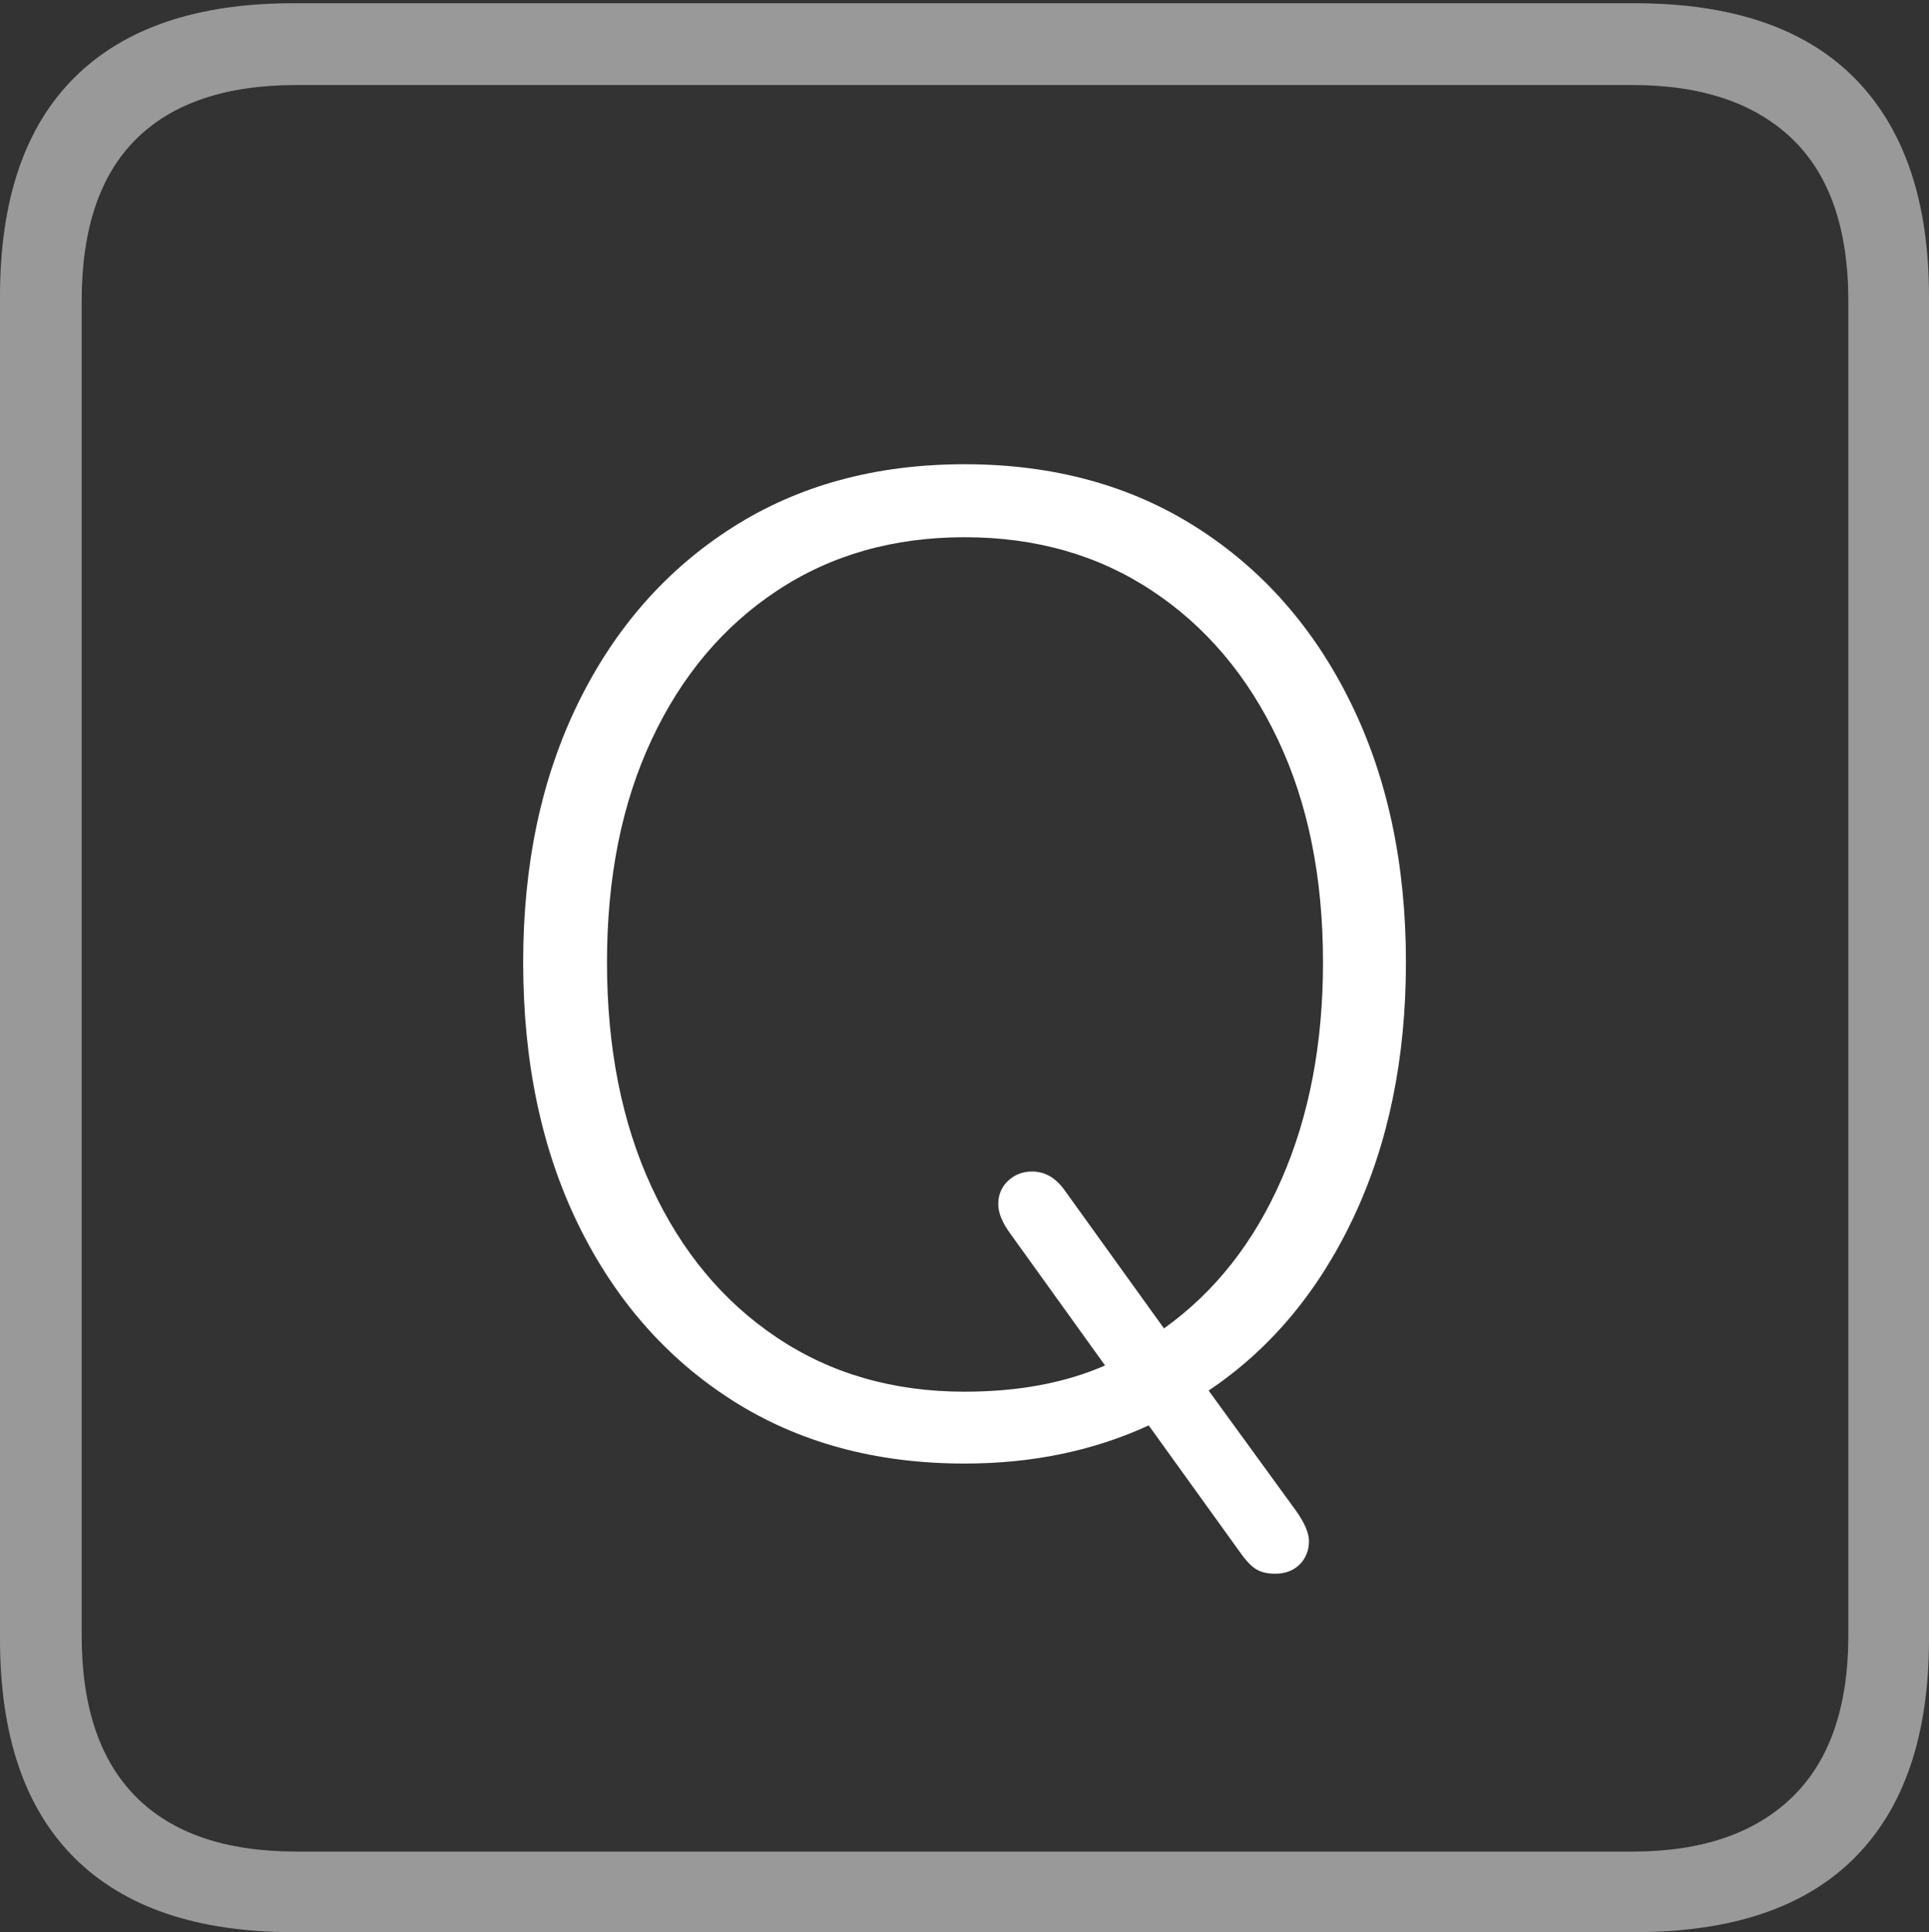 <?xml version="1.0" encoding="UTF-8"?>
<!--Generator: Apple Native CoreSVG 175-->
<!DOCTYPE svg
PUBLIC "-//W3C//DTD SVG 1.1//EN"
       "http://www.w3.org/Graphics/SVG/1.1/DTD/svg11.dtd">
<svg version="1.1" xmlns="http://www.w3.org/2000/svg" xmlns:xlink="http://www.w3.org/1999/xlink" width="17.285" height="17.314">
 <rect width="100%" height="100%" fill="#333333" stroke="none"/>
 <g>
  <rect height="17.314" opacity="0" width="17.285" x="0" y="0"/>
  <path d="M2.627 17.314L14.648 17.314Q15.957 17.314 16.621 16.645Q17.285 15.977 17.285 14.688L17.285 2.656Q17.285 1.377 16.621 0.703Q15.957 0.029 14.648 0.029L2.627 0.029Q1.338 0.029 0.669 0.693Q0 1.357 0 2.656L0 14.688Q0 15.986 0.669 16.65Q1.338 17.314 2.627 17.314ZM2.656 16.592Q1.709 16.592 1.221 16.104Q0.732 15.615 0.732 14.658L0.732 2.695Q0.732 1.729 1.221 1.245Q1.709 0.762 2.656 0.762L14.629 0.762Q15.557 0.762 16.06 1.245Q16.562 1.729 16.562 2.695L16.562 14.658Q16.562 15.615 16.06 16.104Q15.557 16.592 14.629 16.592Z" fill="rgba(255,255,255,0.5)"/>
  <path d="M8.643 13.115Q9.551 13.115 10.293 12.773L11.123 13.926Q11.201 14.033 11.265 14.067Q11.328 14.102 11.426 14.102Q11.562 14.102 11.646 14.019Q11.729 13.935 11.729 13.809Q11.729 13.701 11.611 13.535L10.83 12.461Q11.66 11.904 12.129 10.908Q12.598 9.912 12.598 8.623Q12.598 7.305 12.104 6.299Q11.611 5.293 10.723 4.727Q9.834 4.16 8.643 4.16Q7.451 4.16 6.562 4.727Q5.674 5.293 5.181 6.299Q4.688 7.305 4.688 8.623Q4.688 9.961 5.181 10.972Q5.674 11.982 6.562 12.549Q7.451 13.115 8.643 13.115ZM8.643 12.471Q7.686 12.471 6.963 11.987Q6.24 11.504 5.84 10.64Q5.439 9.775 5.439 8.623Q5.439 7.48 5.84 6.626Q6.24 5.771 6.963 5.293Q7.686 4.814 8.643 4.814Q9.6 4.814 10.322 5.293Q11.045 5.771 11.45 6.626Q11.855 7.48 11.855 8.623Q11.855 9.717 11.484 10.566Q11.113 11.416 10.43 11.904L9.531 10.654Q9.414 10.498 9.248 10.498Q9.121 10.498 9.033 10.581Q8.945 10.664 8.945 10.791Q8.945 10.908 9.053 11.055L9.902 12.236Q9.365 12.471 8.643 12.471Z" fill="#ffffff"/>
 </g>
</svg>
